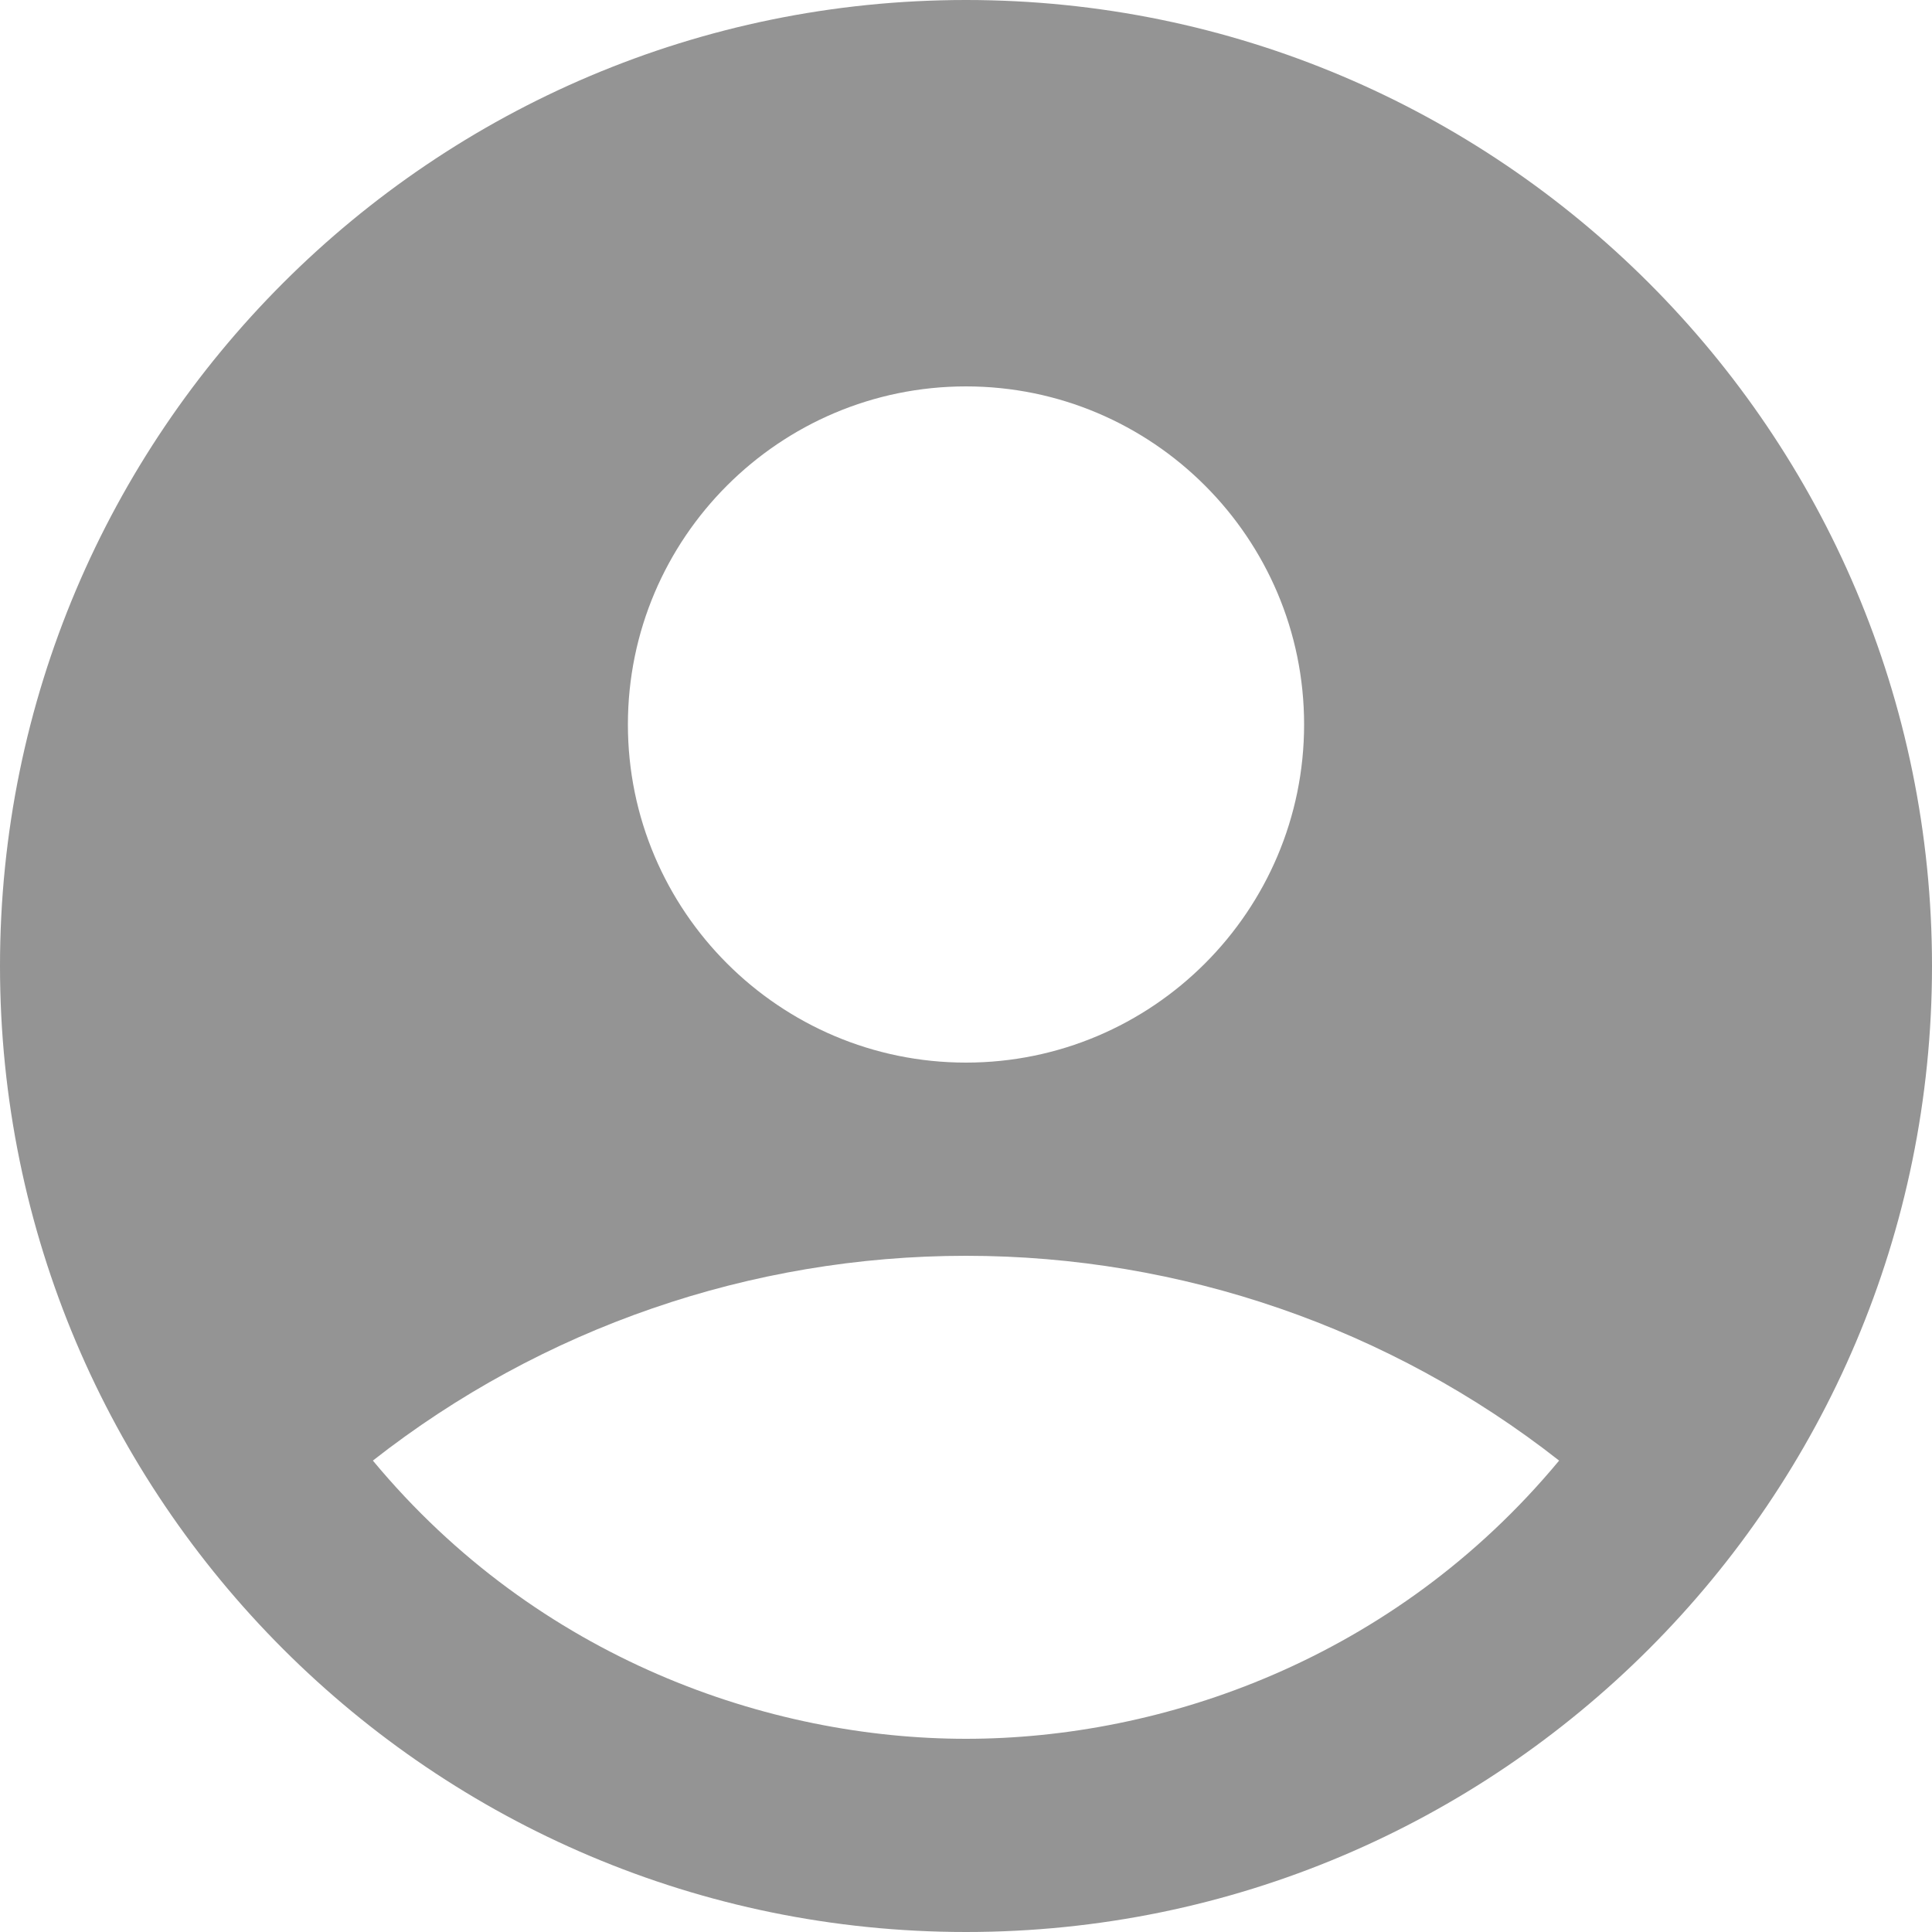 <svg width="24" height="24" viewBox="0 0 24 24" fill="none" xmlns="http://www.w3.org/2000/svg">
<path d="M12 0C5.376 0 0 5.376 0 12C0 18.624 5.376 24 12 24C18.624 24 24 18.624 24 12C24 5.376 18.624 0 12 0ZM12 4.8C14.316 4.8 16.2 6.684 16.2 9C16.2 11.316 14.316 13.2 12 13.2C9.684 13.2 7.8 11.316 7.8 9C7.8 6.684 9.684 4.8 12 4.8ZM12 21.6C9.564 21.6 6.684 20.616 4.632 18.144C6.734 16.495 9.329 15.6 12 15.6C14.671 15.6 17.266 16.495 19.368 18.144C17.316 20.616 14.436 21.6 12 21.6Z" fill="#949494"/>
</svg>
